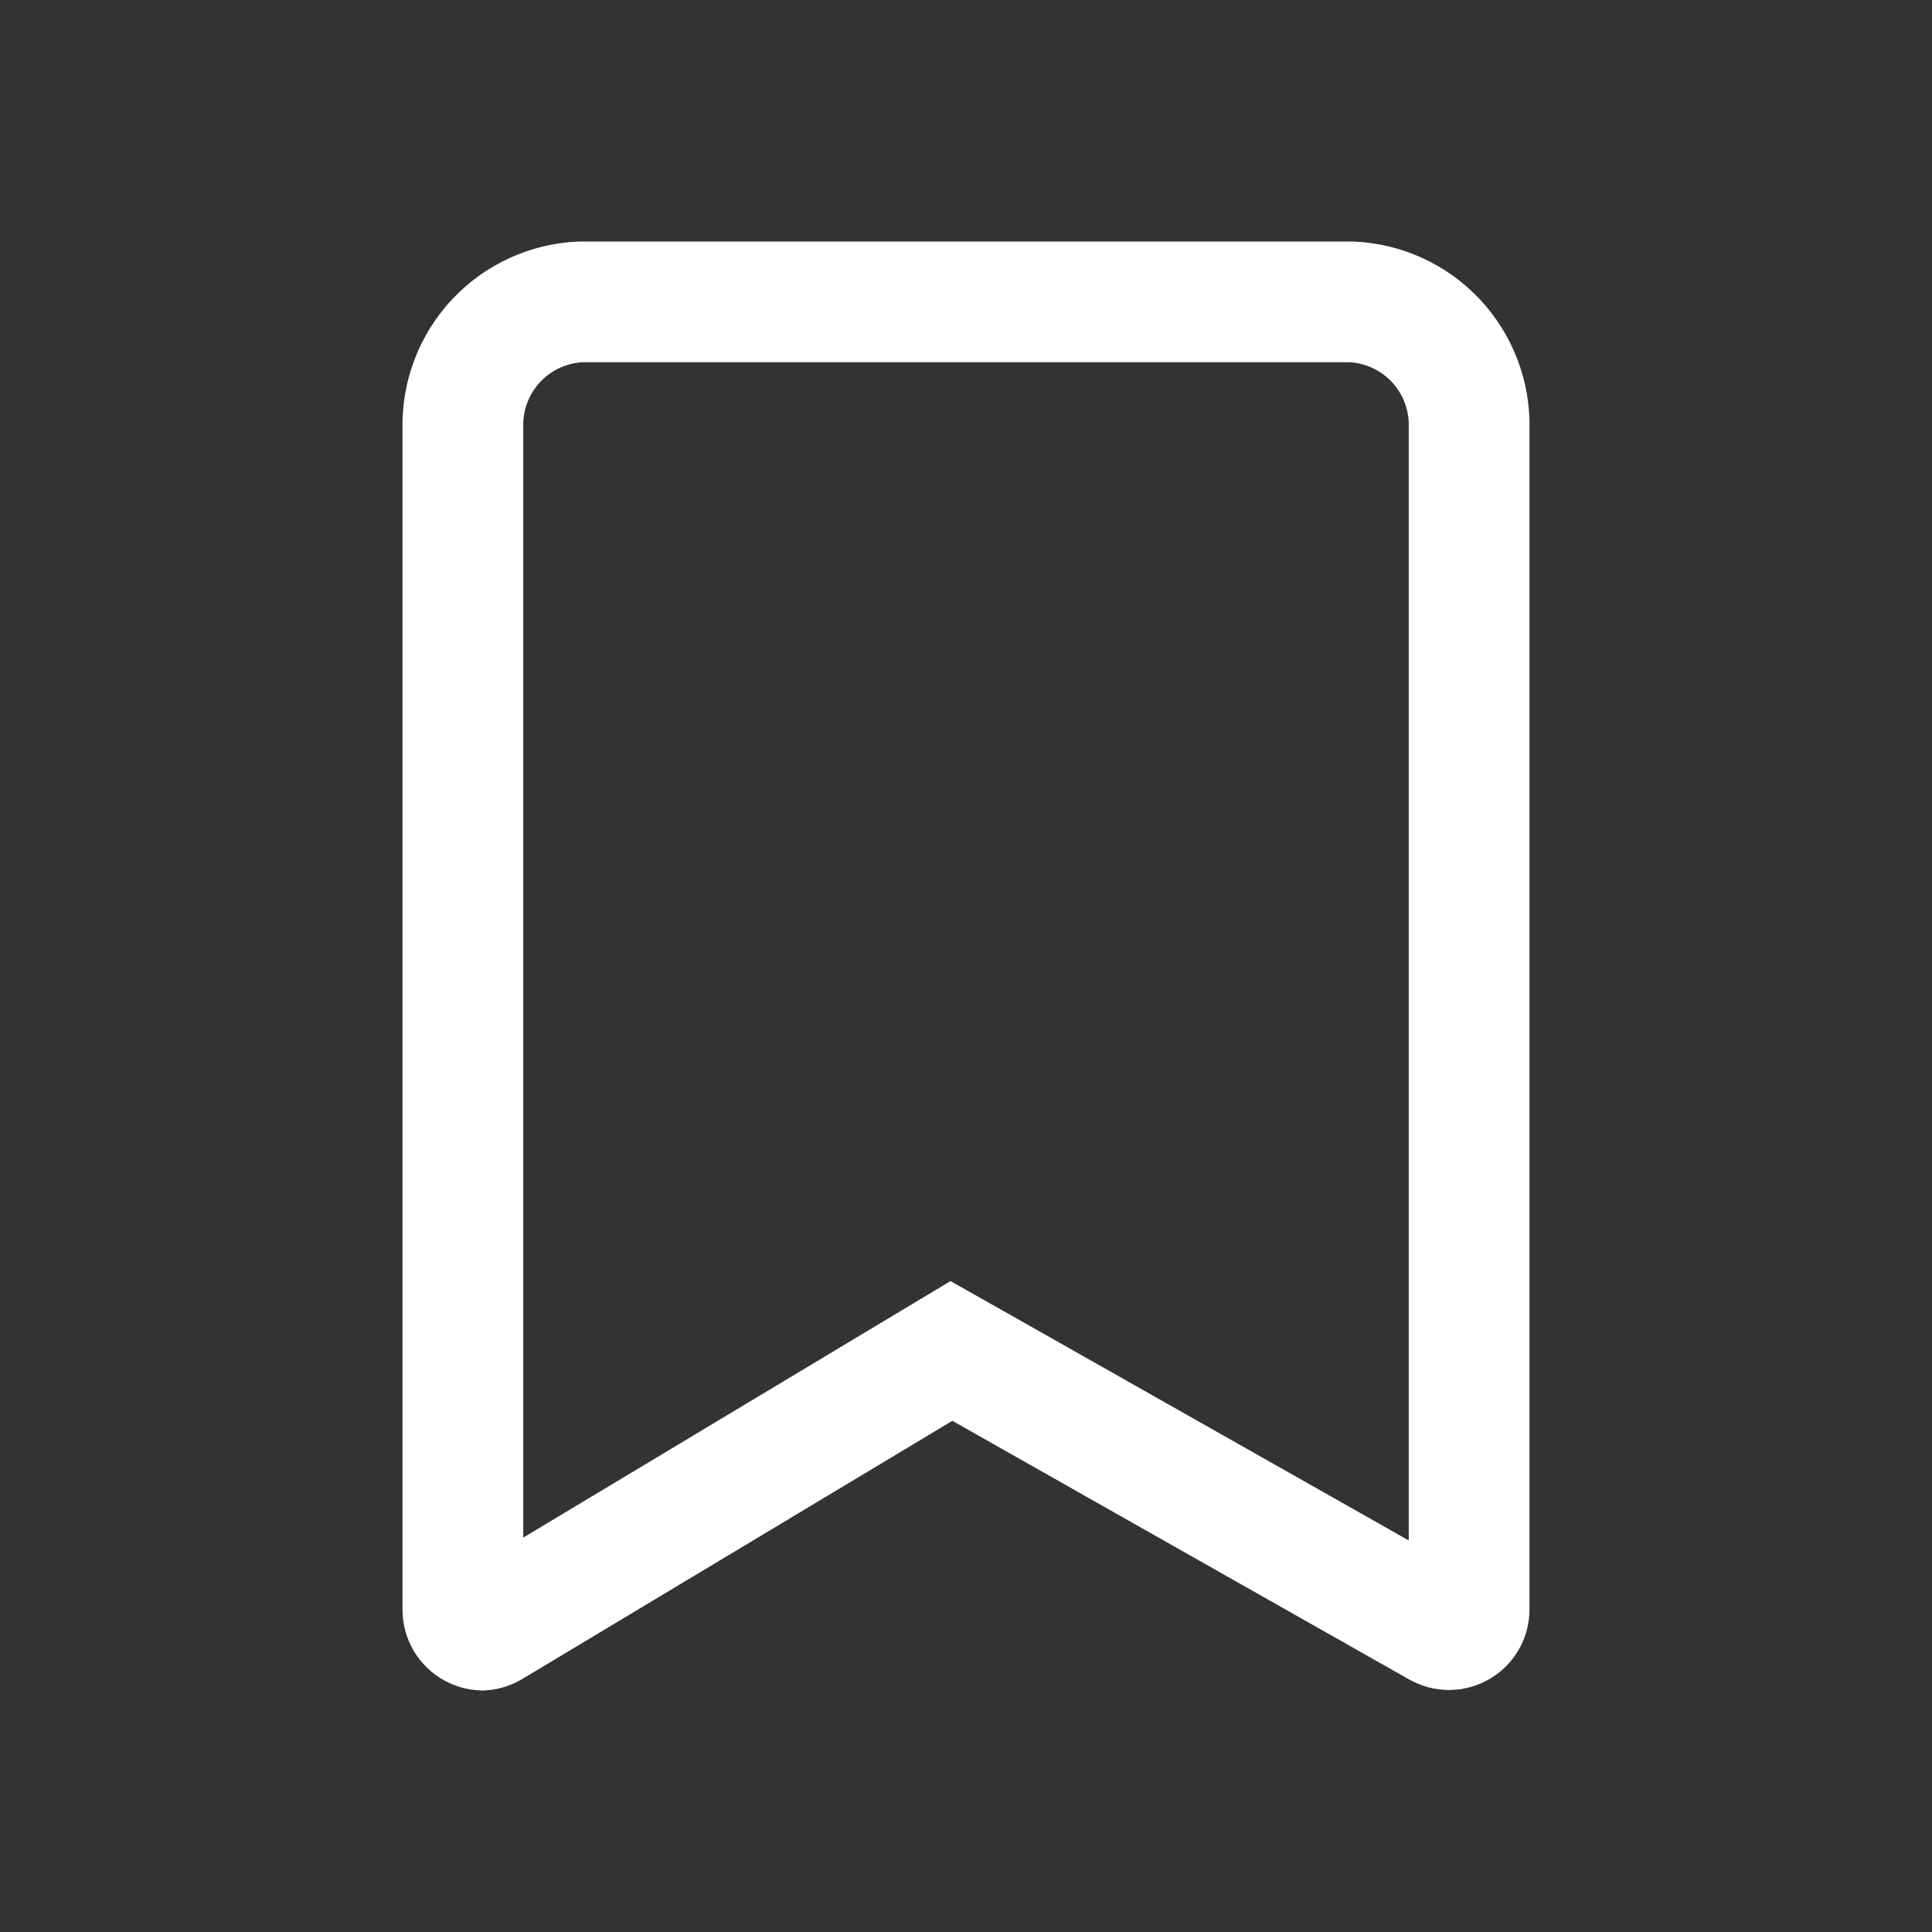 <svg width="24" height="24" viewBox="0 0 24 24" fill="none" xmlns="http://www.w3.org/2000/svg">
<rect x="0" y="0" width="24" height="24" fill="#333333" stroke="none"/>
<path d="M5.88 20.218L5.877 20.216C5.839 20.195 5.807 20.163 5.784 20.125C5.762 20.087 5.75 20.043 5.75 19.999V5.33V5.322L5.75 5.313C5.741 4.911 5.891 4.521 6.167 4.228C6.441 3.938 6.816 3.767 7.214 3.75H16.786C17.183 3.767 17.559 3.938 17.833 4.228C18.109 4.521 18.259 4.911 18.25 5.313L18.25 5.322V5.33V19.997C18.25 20.04 18.238 20.082 18.216 20.12C18.194 20.157 18.163 20.189 18.125 20.21L18.125 20.21C18.087 20.232 18.044 20.244 18 20.244C17.956 20.244 17.913 20.232 17.875 20.21L17.875 20.21L17.869 20.207L12.2 16.997L11.819 16.782L11.444 17.007L6.114 20.207L6.114 20.207L6.104 20.213C6.07 20.234 6.031 20.247 5.991 20.25C5.952 20.248 5.914 20.237 5.88 20.218Z" stroke="white" stroke-width="1.5"/>
</svg>
